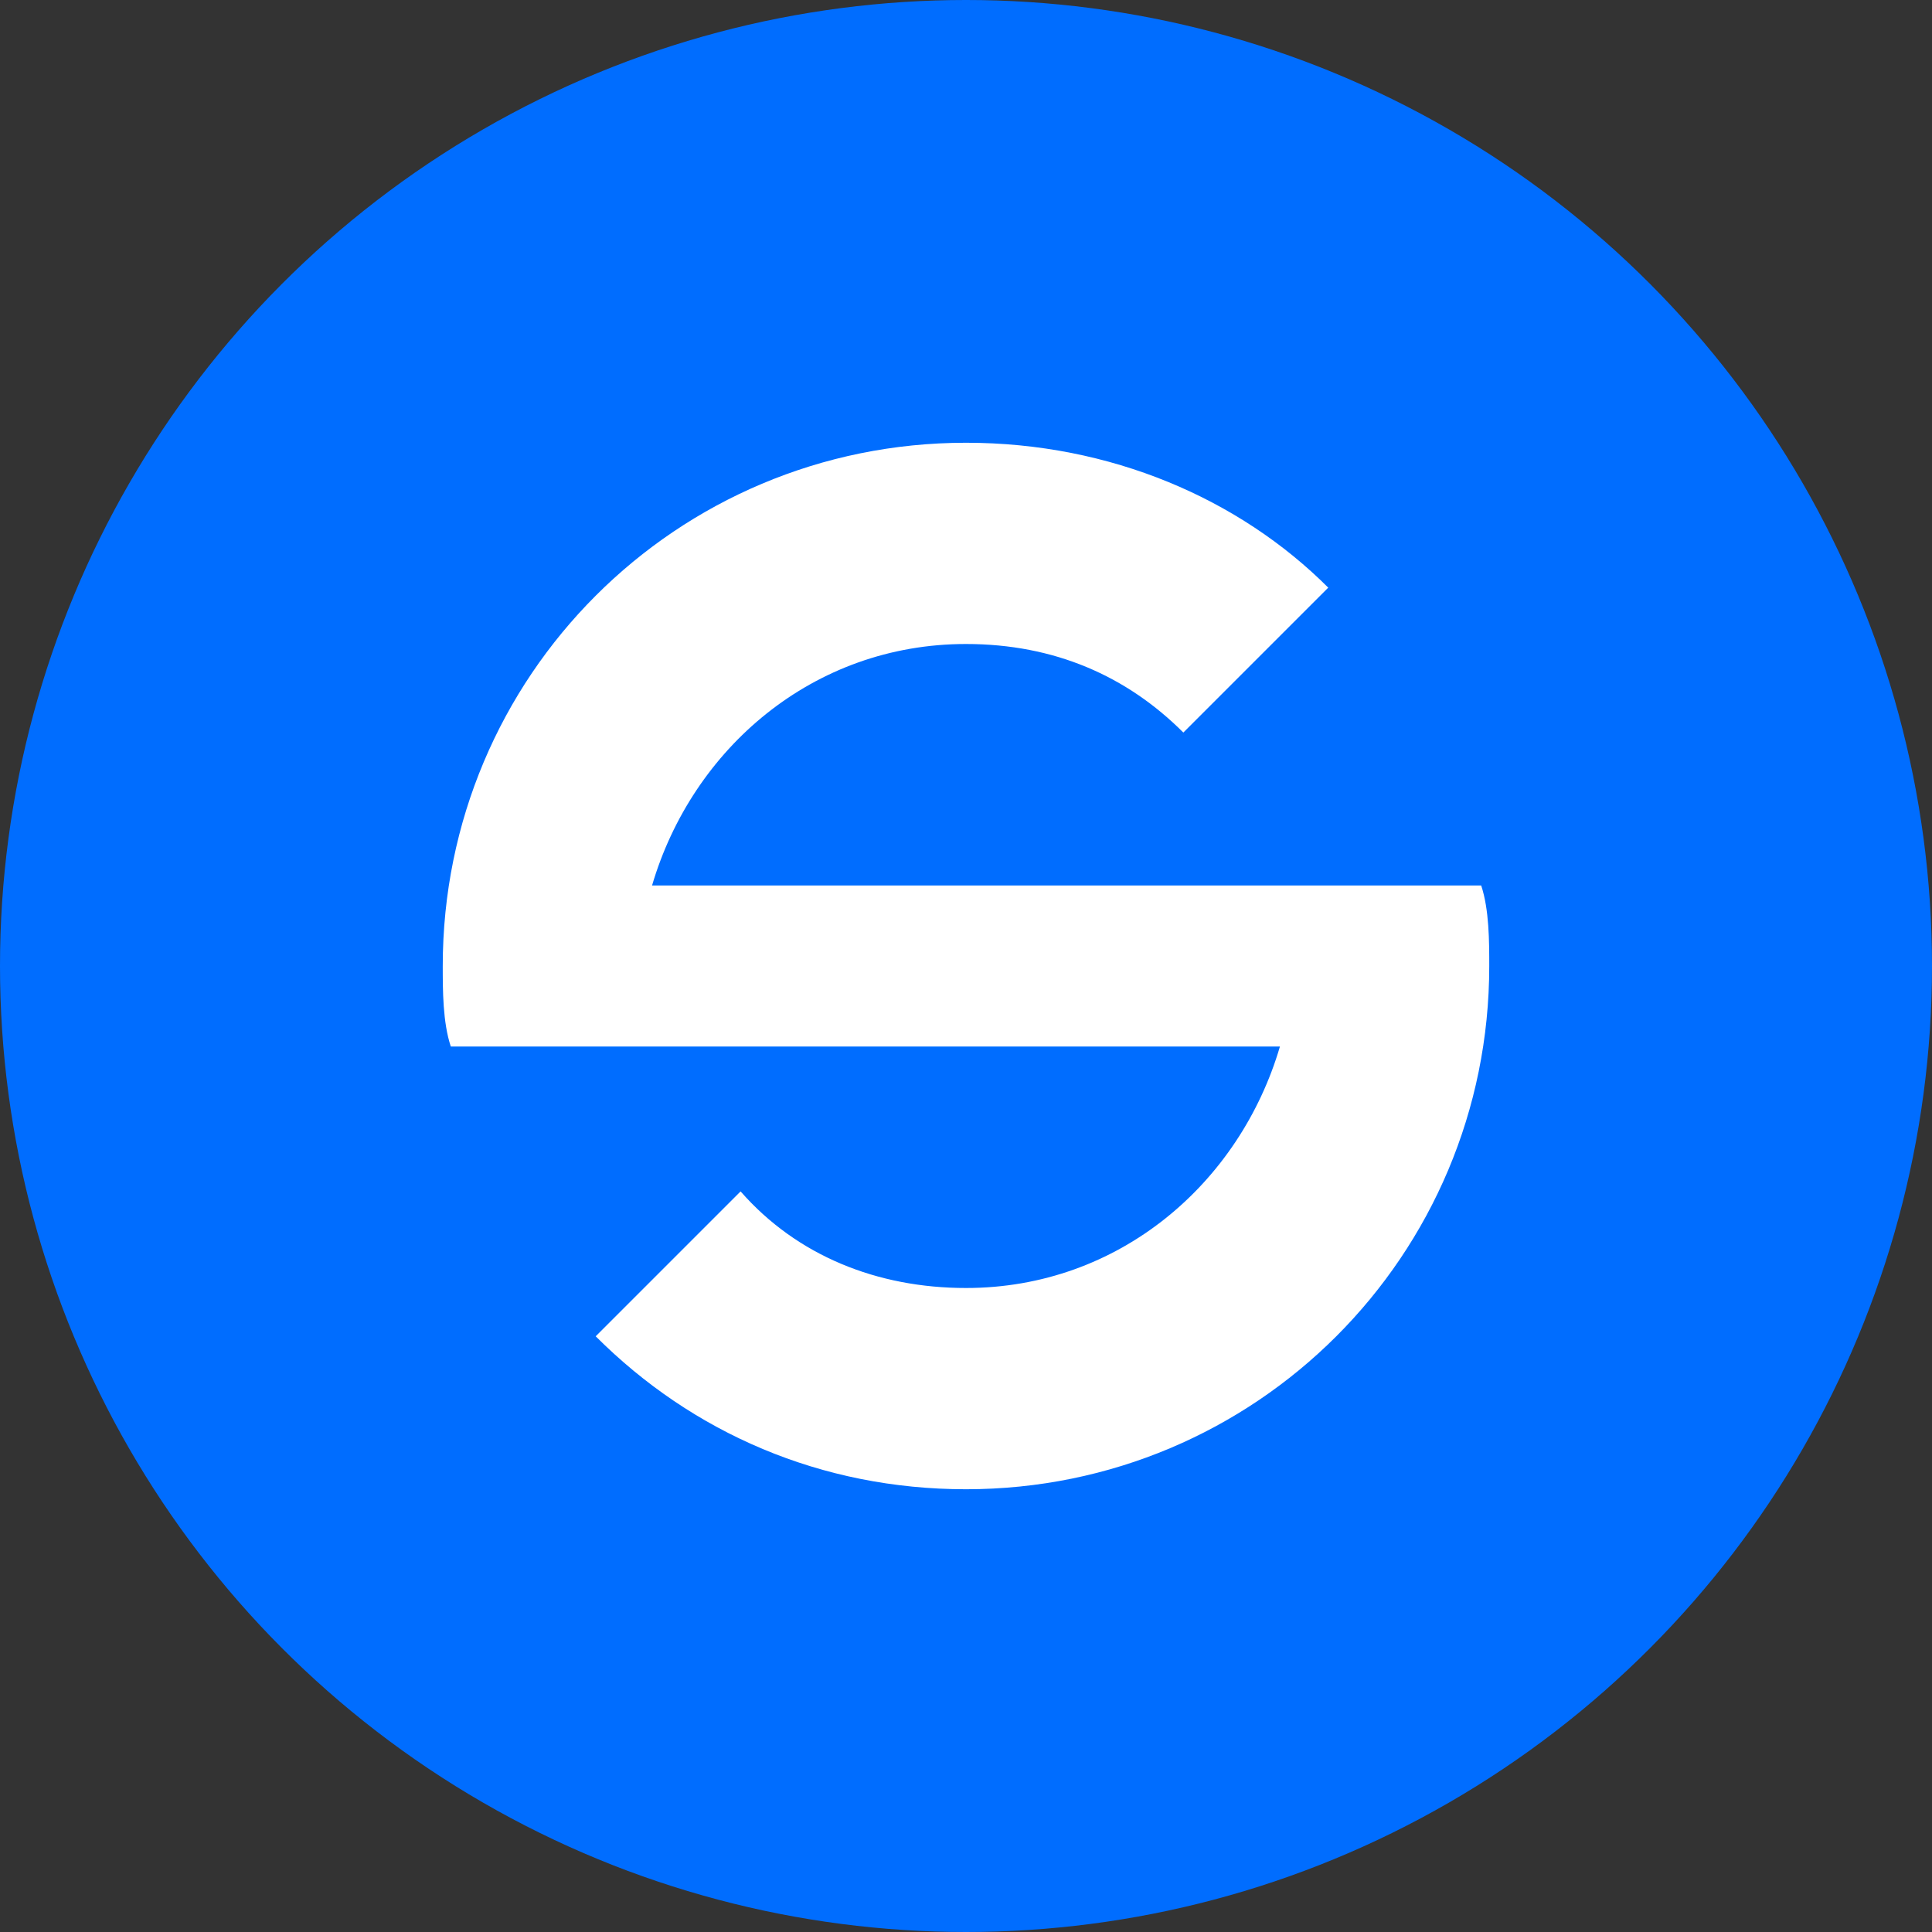 <?xml version="1.0" encoding="utf-8"?>
<svg version="1.1" id="Layer_1" xmlns="http://www.w3.org/2000/svg"  x="0px" y="0px" viewBox="0 0 24 24" xml:space="preserve">
    <rect x="0" y="0" width="24" height="24" fill="#333333" stroke="none"/>
    <circle fill="#006DFF" cx="12" cy="12" r="12"/>
    <path fill="#FFFFFF" d="M7.4,16.6l1.8-1.8C9.9,15.6,10.9,16,12,16c1.9,0,3.4-1.3,3.9-3h-4.8H5.6c-0.1-0.3-0.1-0.7-0.1-1
        c0-3.6,2.9-6.5,6.5-6.5c1.8,0,3.4,0.7,4.5,1.8l-1.8,1.8C14,8.4,13.1,8,12,8c-1.9,0-3.4,1.3-3.9,3h4.7h5.6c0.1,0.3,0.1,0.7,0.1,1
        c0,3.6-2.9,6.5-6.5,6.5C10.2,18.5,8.6,17.8,7.4,16.6z"/>
</svg>

